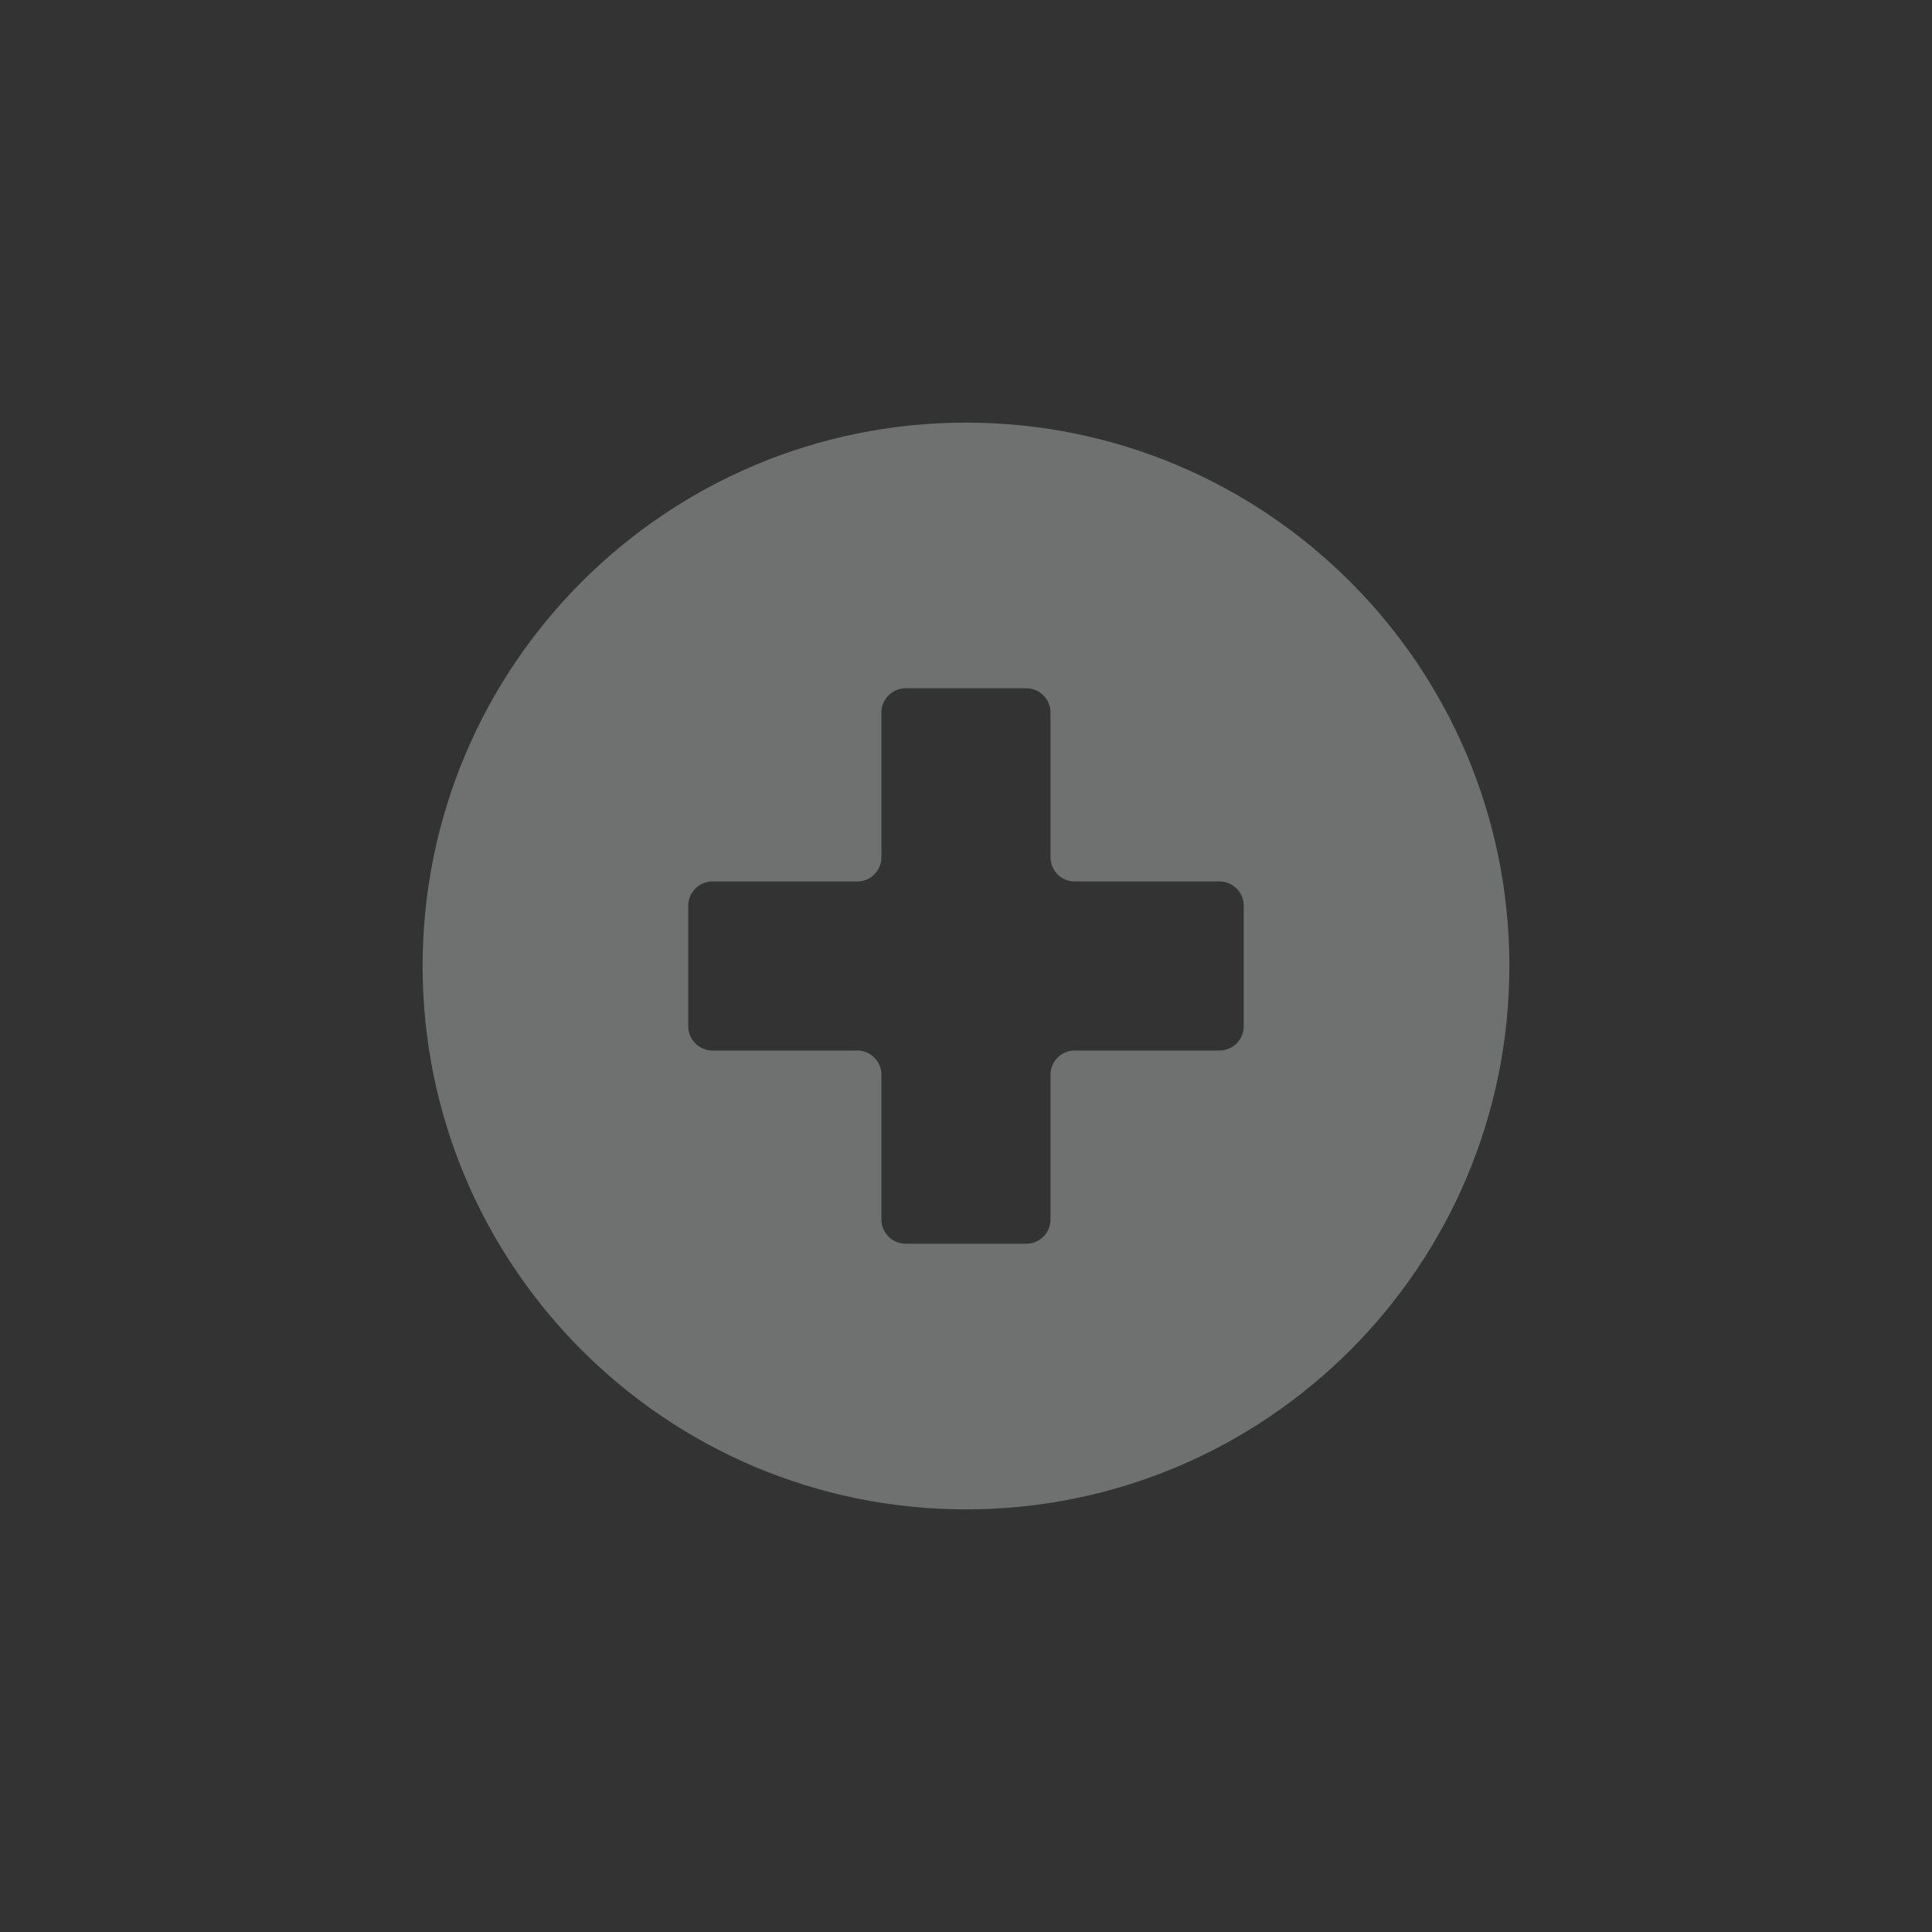 <?xml version="1.0" encoding="UTF-8" standalone="no"?>
<!-- Created with Inkscape (http://www.inkscape.org/) -->

<svg
   xmlns:dc="http://purl.org/dc/elements/1.1/"
   xmlns:cc="http://creativecommons.org/ns#"
   xmlns:rdf="http://www.w3.org/1999/02/22-rdf-syntax-ns#"
   xmlns:svg="http://www.w3.org/2000/svg"
   xmlns="http://www.w3.org/2000/svg"
   xmlns:sodipodi="http://sodipodi.sourceforge.net/DTD/sodipodi-0.dtd"
   xmlns:inkscape="http://www.inkscape.org/namespaces/inkscape"
   width="80"
   height="80"
   id="svg5947"
   version="1.1"
   inkscape:version="0.48.3.1 r9886"
   inkscape:export-xdpi="576"
   inkscape:export-ydpi="576">
  <rect width="100%" height="100%" fill="#333333" stroke="none"/>
  <defs
     id="defs5949" />
  <sodipodi:namedview
     id="base"
     pagecolor="#ffffff"
     bordercolor="#666666"
     borderopacity="1.0"
     inkscape:pageopacity="0.0"
     inkscape:pageshadow="2"
     inkscape:zoom="1.979899"
     inkscape:cx="42.979627"
     inkscape:cy="34.800255"
     inkscape:document-units="px"
     inkscape:current-layer="User"
     showgrid="false"
     inkscape:snap-global="false"
     inkscape:window-width="753"
     inkscape:window-height="383"
     inkscape:window-x="771"
     inkscape:window-y="369"
     inkscape:window-maximized="0" />
  <g
     inkscape:label="Layer 1"
     inkscape:groupmode="layer"
     id="layer1"
     transform="translate(0,-972.362)">
    <g
       transform="translate(-172.784,627.168)"
       id="User">
      <g
         transform="translate(-296.994,-114.792)"
         id="Add"
         style="fill:#faffff;fill-opacity:1;opacity:0.3">
        <path
           style="fill:#faffff;fill-rule:evenodd;fill-opacity:1"
           inkscape:connector-curvature="0"
           clip-rule="evenodd"
           d="m 509.778,477.486 c -12.426,0 -22.5,10.072 -22.5,22.5 0,12.426 10.074,22.5 22.5,22.5 12.428,0 22.5,-10.074 22.5,-22.5 0,-12.427 -10.072,-22.5 -22.5,-22.5 z m 11.5,25 c 0,0.549 -0.451,1 -1,1 h -6 c -0.551,0 -1.001,0.449 -1.001,1 v 6 c 0,0.549 -0.45,1 -1,1 h -5 c -0.55,0 -1,-0.451 -1,-1 v -6 c 0,-0.551 -0.45,-1 -1,-1 h -6 c -0.55,0 -1,-0.451 -1,-1 v -5 c 0,-0.551 0.45,-1 1,-1 h 6 c 0.55,0 1,-0.451 1,-1 v -6 c 0,-0.551 0.45,-1 1,-1 h 5 c 0.55,0 1,0.449 1,1 v 6 c 0,0.549 0.45,1 1.001,1 h 6 c 0.549,0 1,0.449 1,1 v 5 z"
           id="path701" />
      </g>
    </g>
  </g>
</svg>
